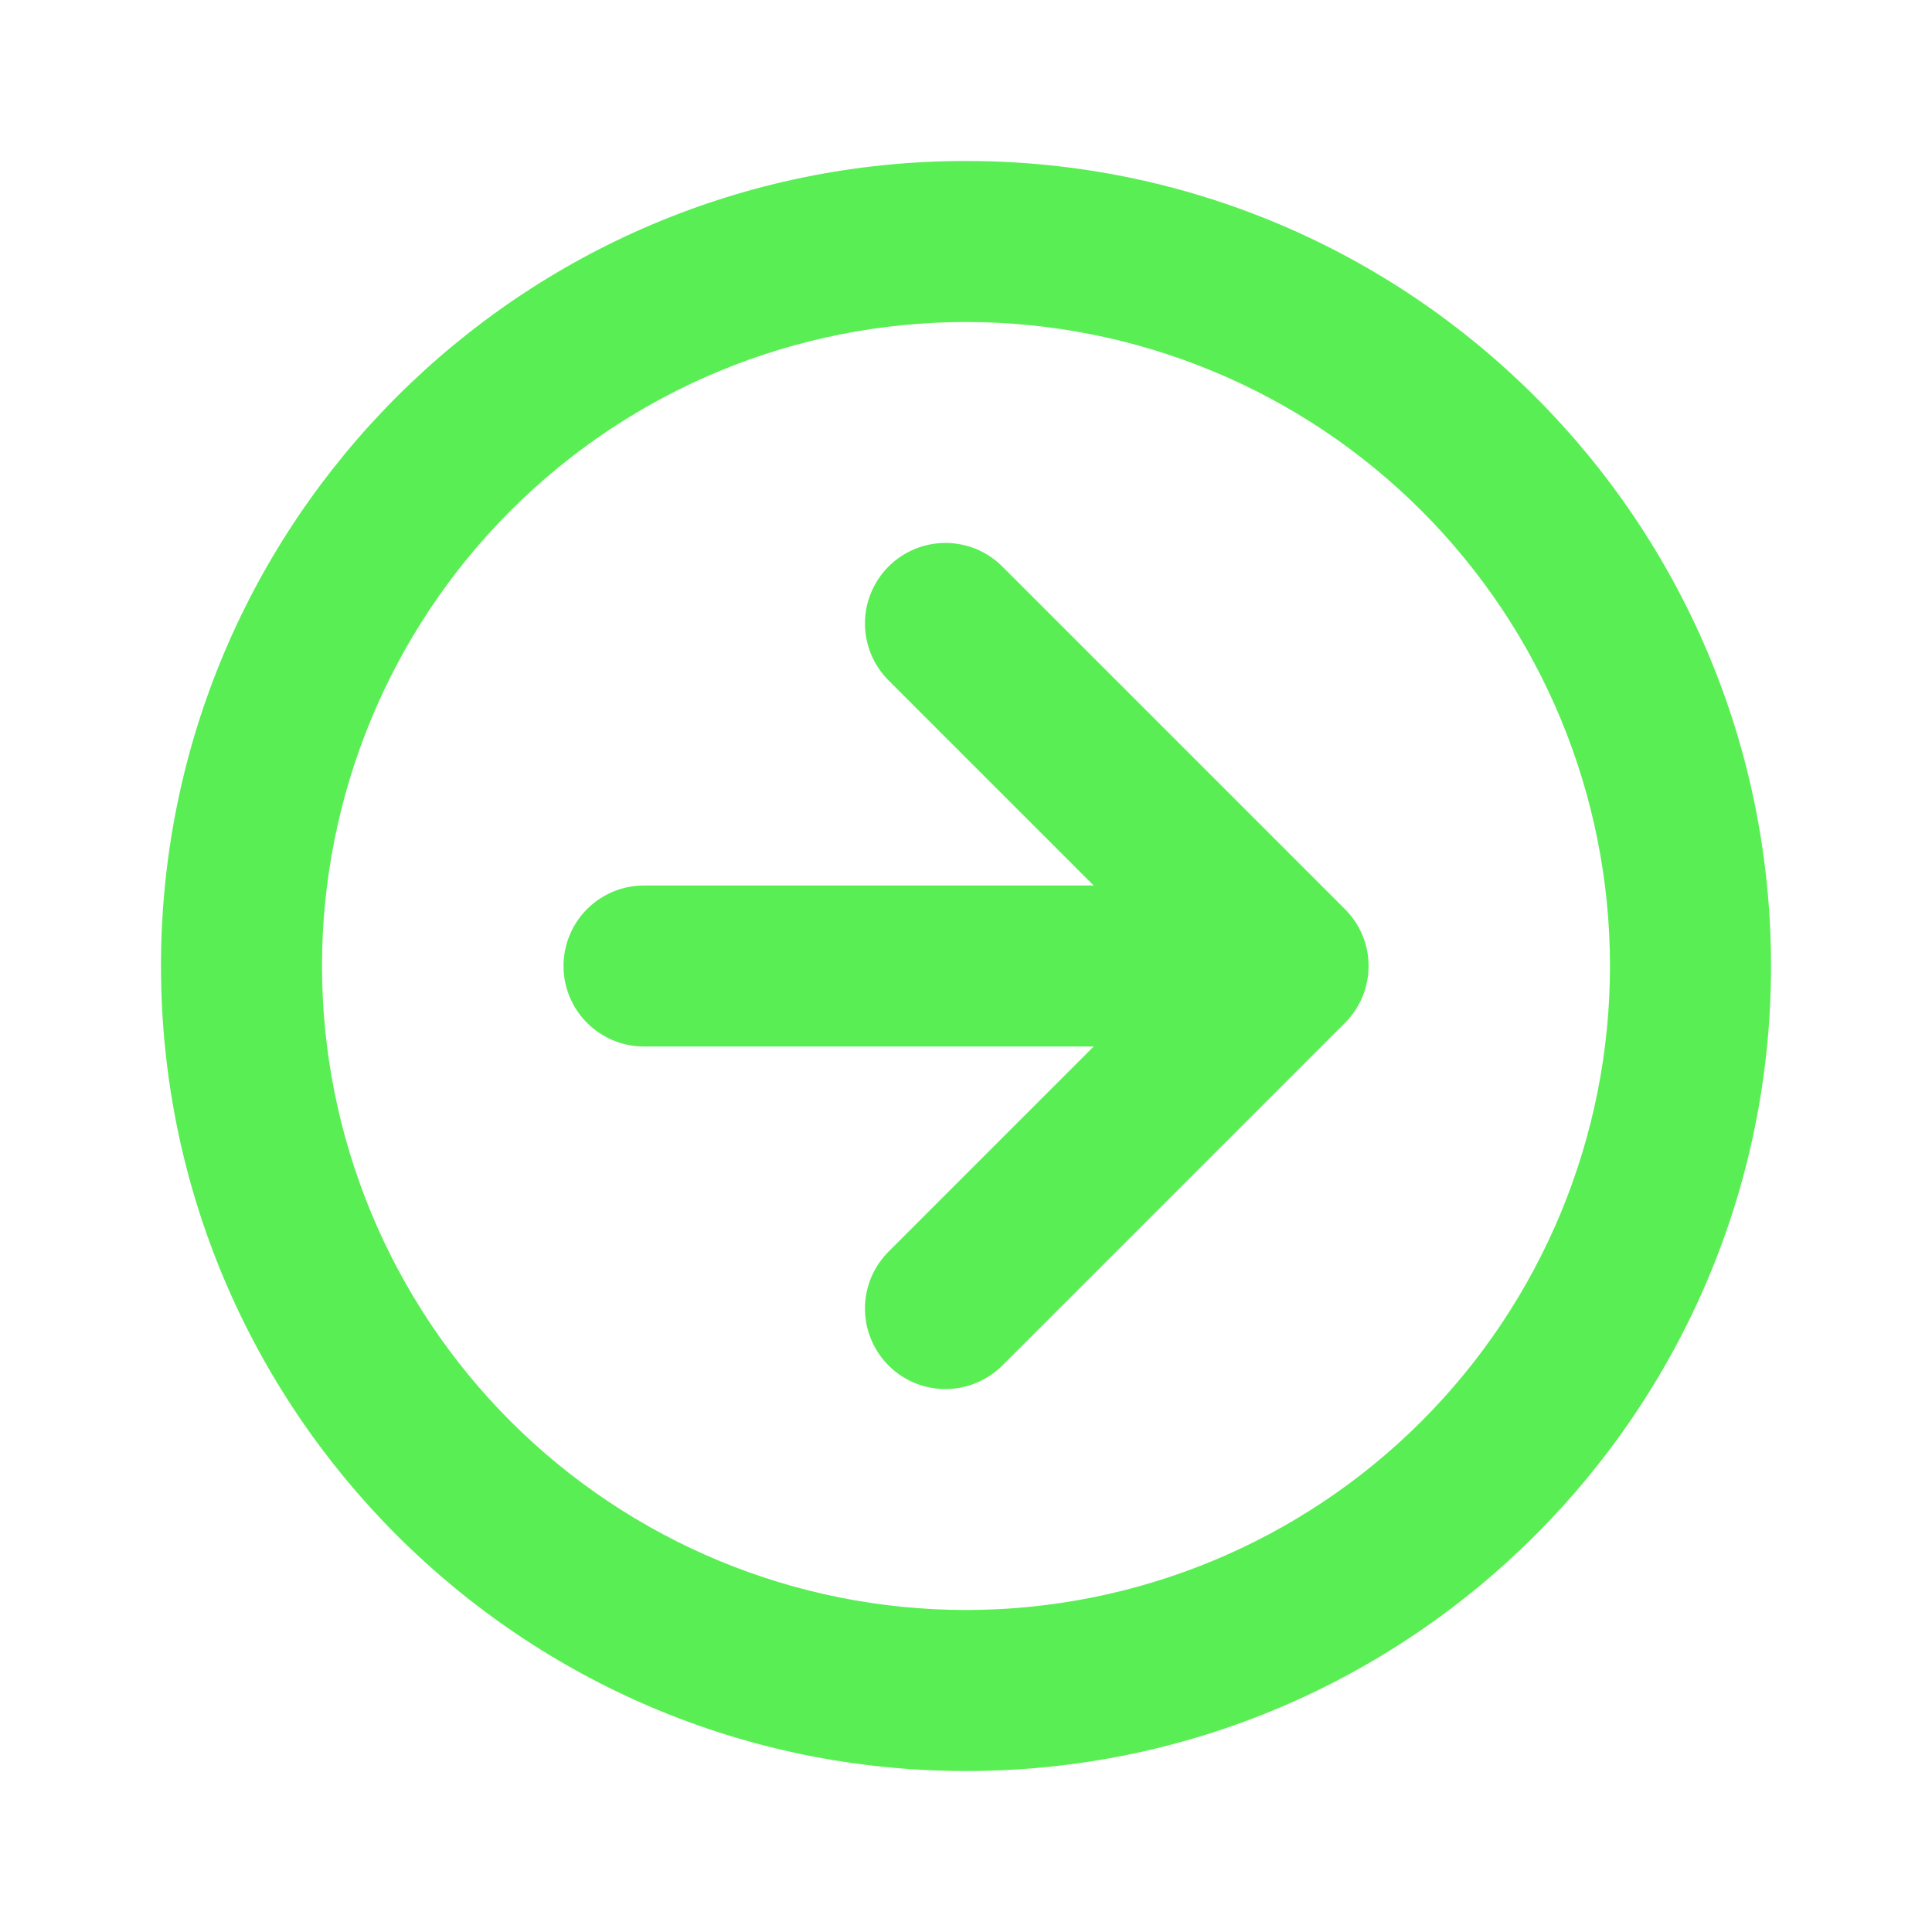 <svg width="40" height="40" viewBox="0 0 40 40" fill="none" xmlns="http://www.w3.org/2000/svg">
<path d="M20 36.667C10.795 36.667 3.333 29.205 3.333 20C3.333 10.795 10.795 3.333 20 3.333C29.205 3.333 36.667 10.795 36.667 20C36.667 29.205 29.205 36.667 20 36.667ZM20 33.333C23.536 33.333 26.928 31.928 29.428 29.428C31.929 26.927 33.333 23.536 33.333 20C33.333 16.464 31.929 13.072 29.428 10.572C26.928 8.071 23.536 6.667 20 6.667C16.464 6.667 13.072 8.071 10.572 10.572C8.071 13.072 6.667 16.464 6.667 20C6.667 23.536 8.071 26.927 10.572 29.428C13.072 31.928 16.464 33.333 20 33.333ZM22.643 21.667H13.333C12.891 21.667 12.467 21.491 12.155 21.178C11.842 20.866 11.667 20.442 11.667 20C11.667 19.558 11.842 19.134 12.155 18.821C12.467 18.509 12.891 18.333 13.333 18.333H22.643L18.417 14.107C18.258 13.953 18.131 13.769 18.043 13.566C17.956 13.362 17.91 13.144 17.908 12.922C17.906 12.701 17.948 12.482 18.032 12.277C18.116 12.072 18.24 11.886 18.396 11.729C18.552 11.573 18.739 11.449 18.943 11.365C19.148 11.281 19.368 11.239 19.589 11.241C19.81 11.243 20.029 11.289 20.232 11.376C20.436 11.464 20.62 11.591 20.773 11.75L27.845 18.822C28 18.976 28.124 19.16 28.208 19.362C28.292 19.564 28.335 19.781 28.335 20C28.335 20.219 28.292 20.436 28.208 20.638C28.124 20.84 28 21.024 27.845 21.178L20.773 28.25C20.62 28.409 20.436 28.536 20.232 28.623C20.029 28.711 19.81 28.757 19.589 28.759C19.368 28.761 19.148 28.718 18.943 28.635C18.739 28.551 18.552 28.427 18.396 28.271C18.24 28.114 18.116 27.928 18.032 27.723C17.948 27.518 17.906 27.299 17.908 27.078C17.91 26.856 17.956 26.638 18.043 26.434C18.131 26.231 18.258 26.047 18.417 25.893L22.643 21.667Z" fill="#5AEE55"/>
</svg>
